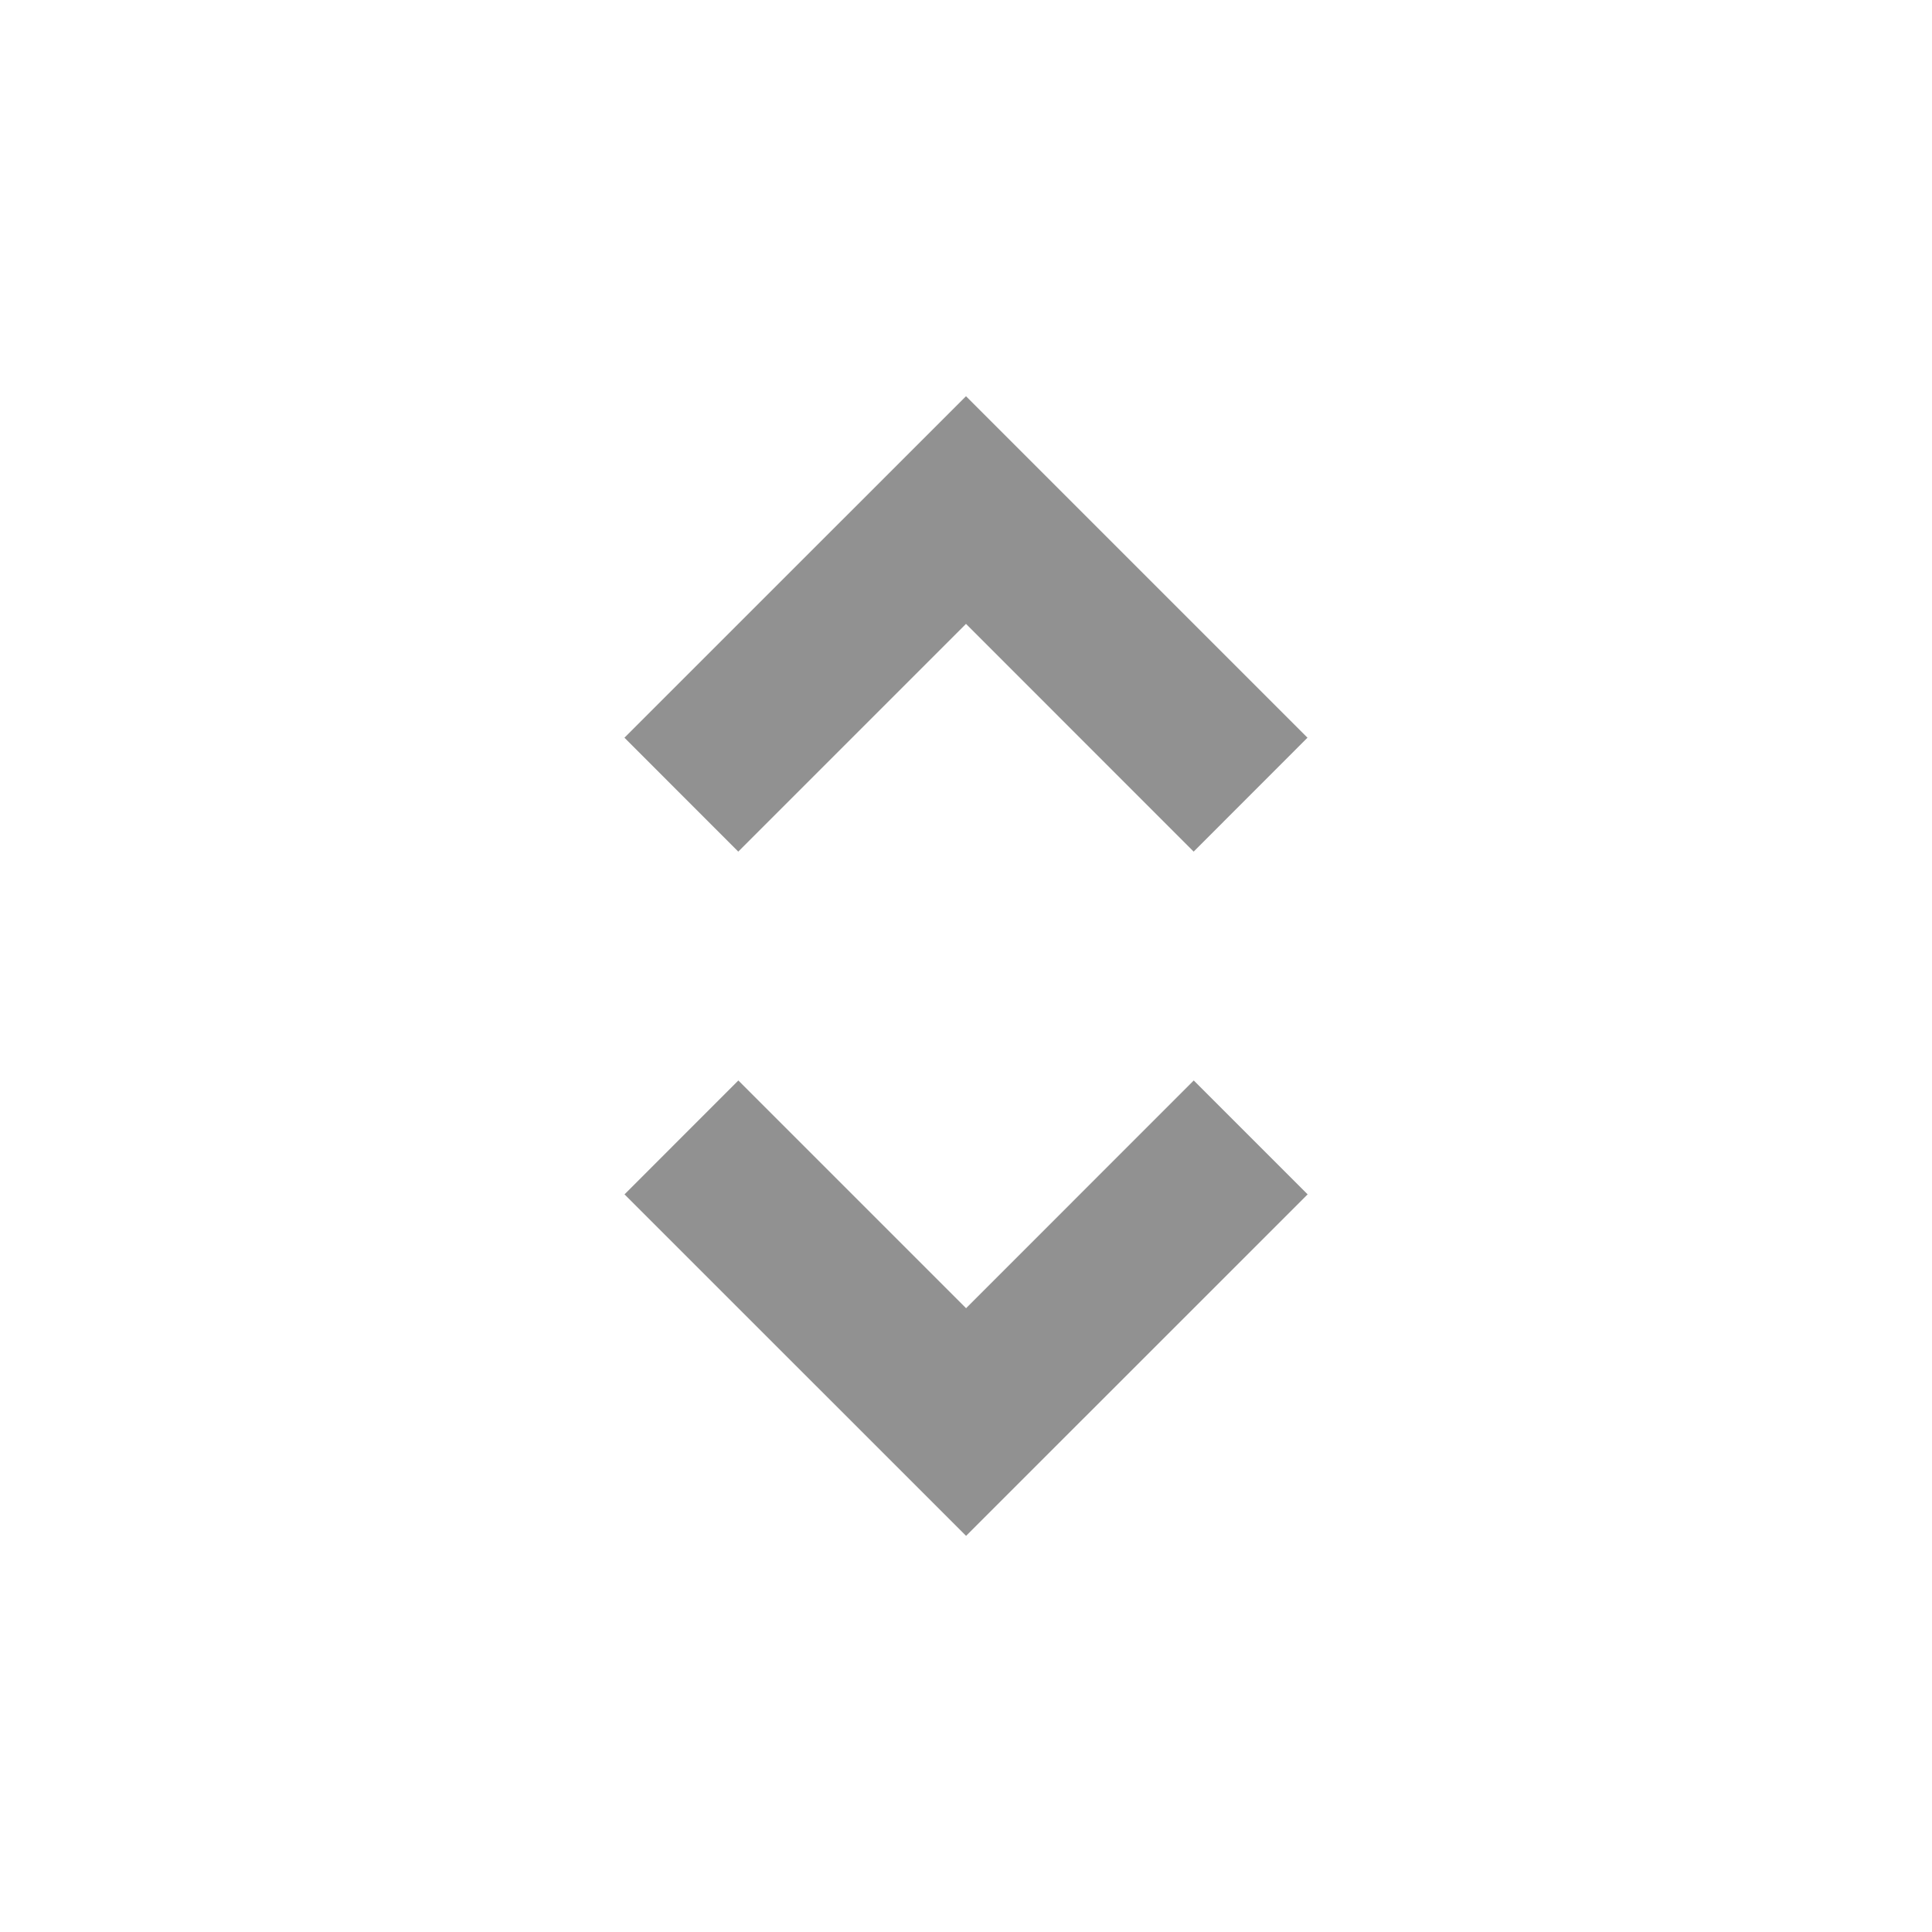 <svg width="24" height="24" viewBox="0 0 24 24" fill="none" xmlns="http://www.w3.org/2000/svg">
<mask id="mask0_0_81" style="mask-type:alpha" maskUnits="userSpaceOnUse" x="0" y="0" width="24" height="24">
<path d="M0 0H24V24H0V0Z" fill="#D9D9D9"/>
</mask>
<g mask="url(#mask0_0_81)">
<path d="M12.001 19.079L7.758 14.837L9.172 13.422L12.001 16.251L14.829 13.422L16.244 14.837L12.001 19.079ZM14.828 10.579L12 7.75L9.171 10.579L7.757 9.164L12 4.922L16.242 9.164L14.828 10.579Z" fill="#242424" fill-opacity="0.5"/>
</g>
</svg>
